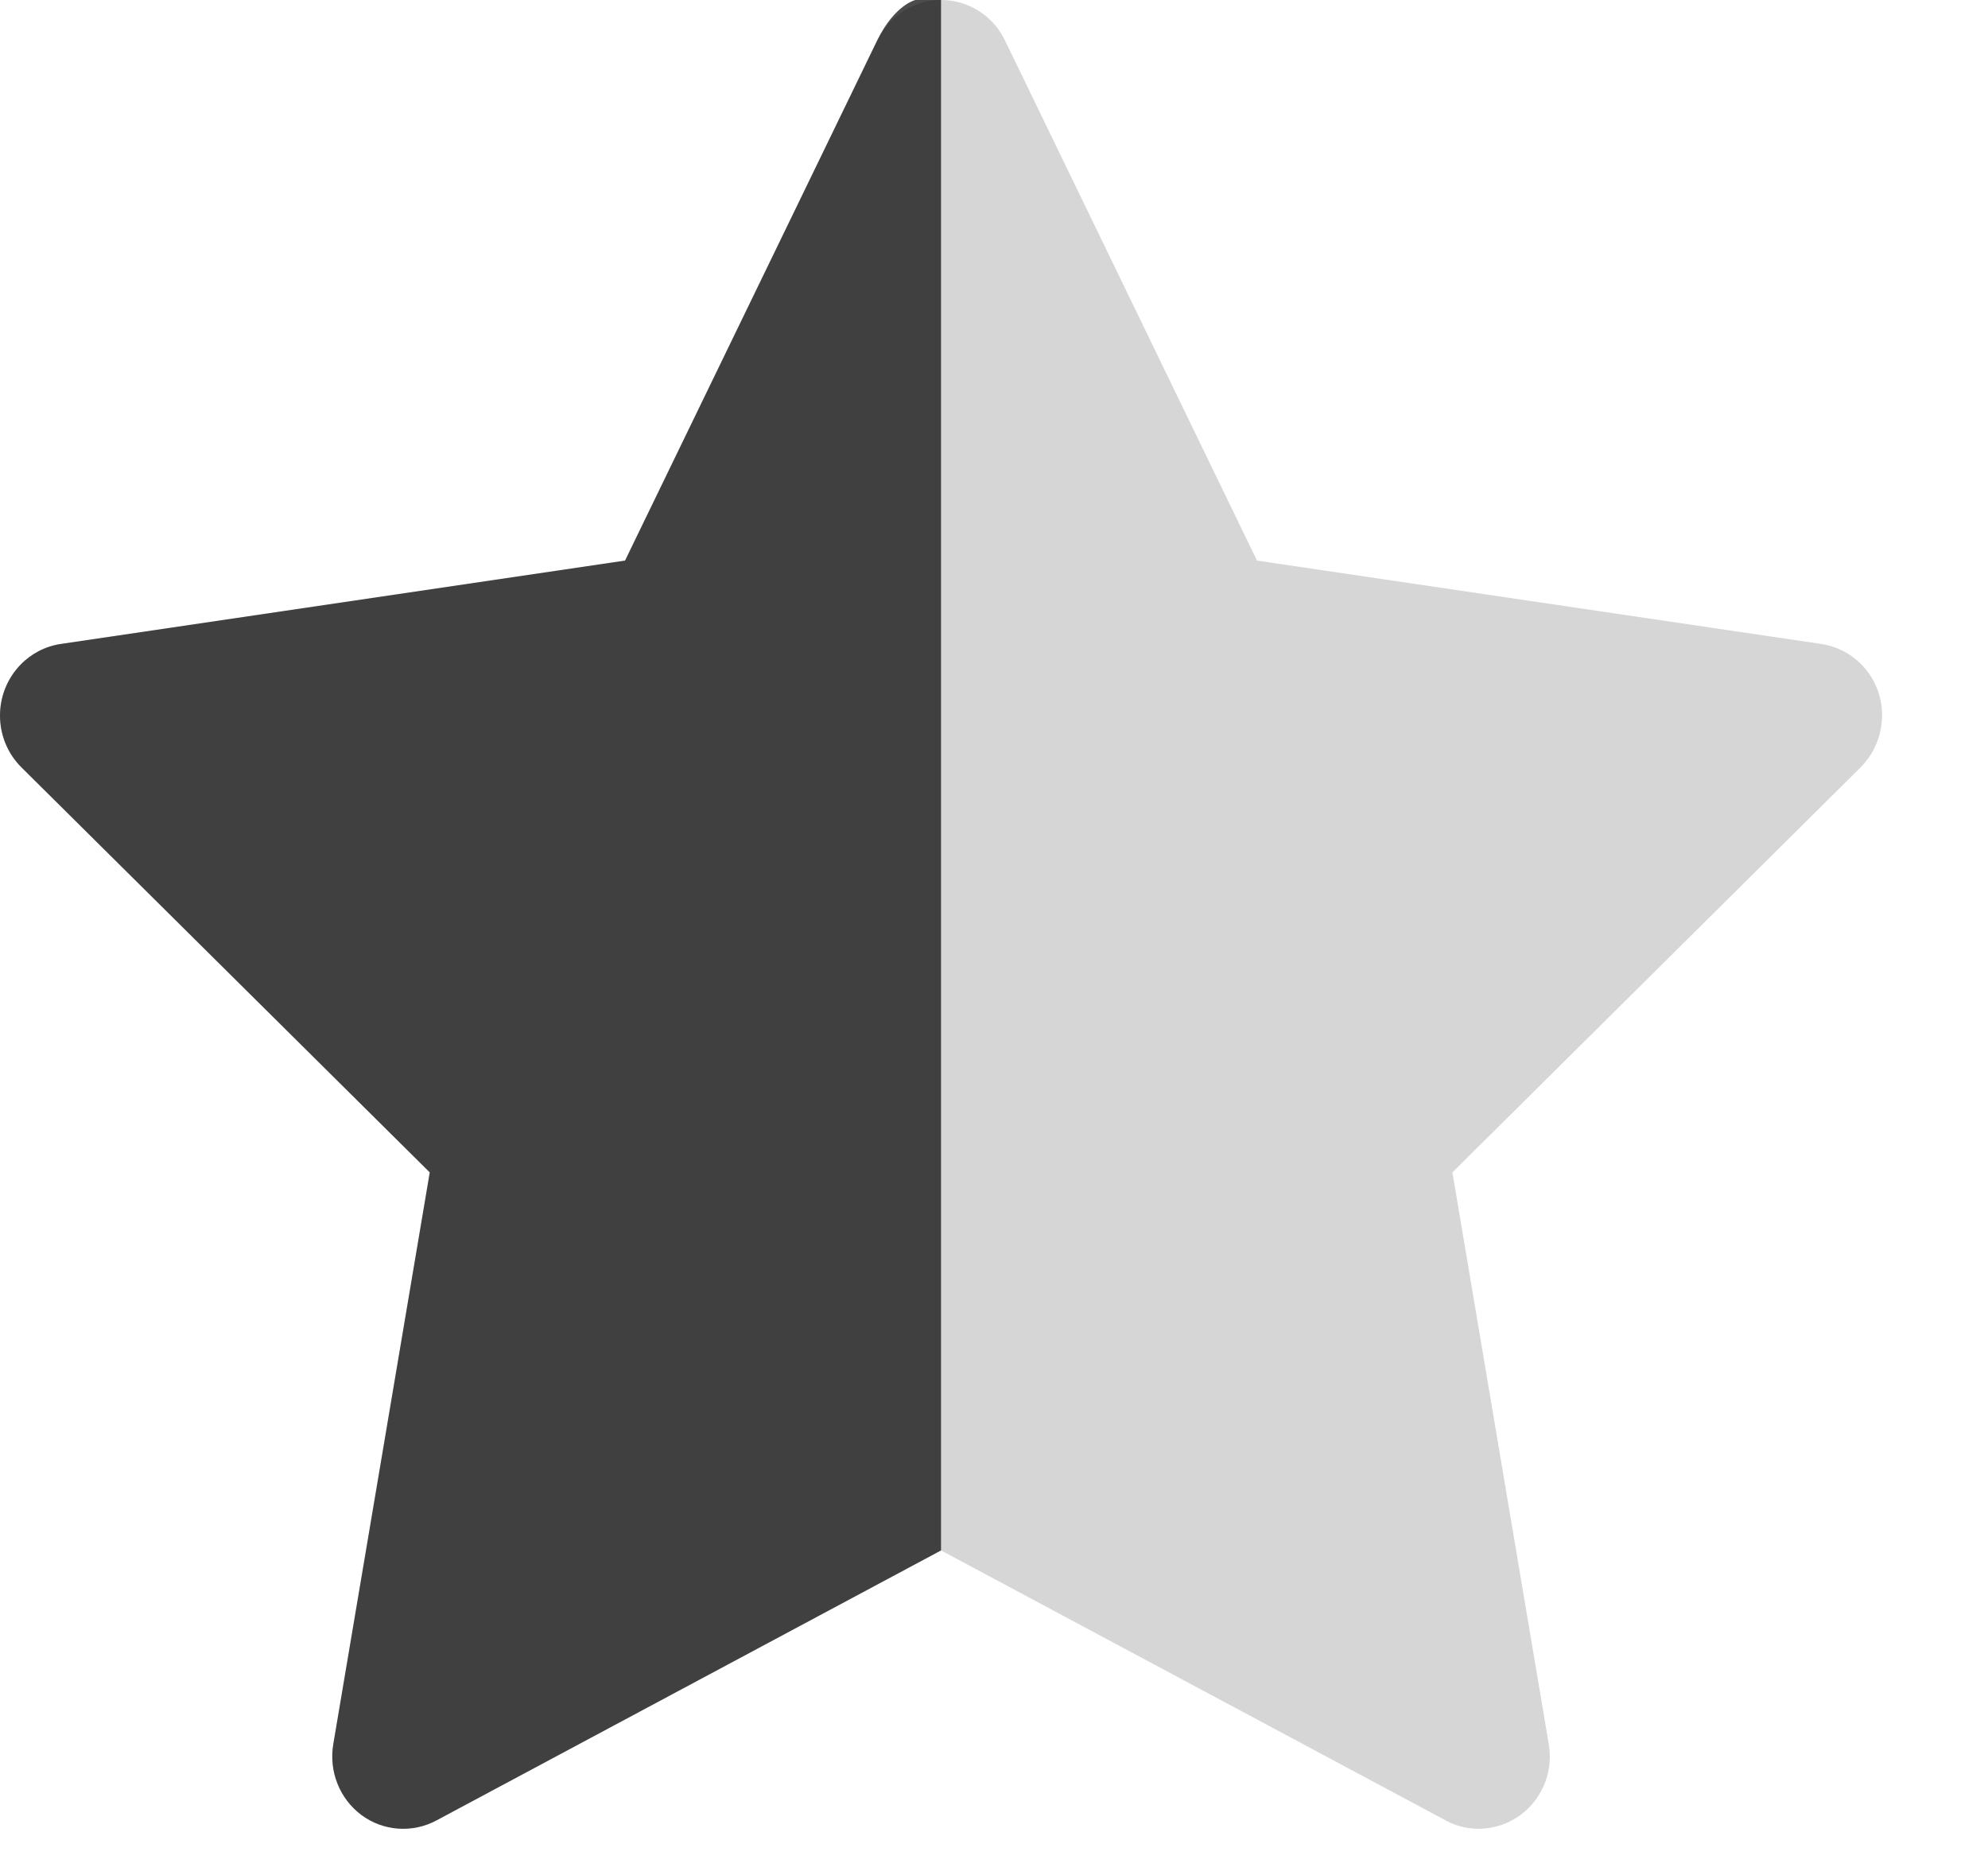 <svg width="17" height="16" viewBox="0 0 17 16" fill="none" xmlns="http://www.w3.org/2000/svg">
<path d="M15.574 5.507L10.749 4.794L8.593 0.344C8.534 0.222 8.437 0.124 8.317 0.064C8.017 -0.087 7.652 0.039 7.502 0.344L5.345 4.794L0.52 5.507C0.387 5.526 0.266 5.59 0.173 5.687C0.06 5.805 -0.002 5.963 5.34844e-05 6.127C0.002 6.292 0.068 6.448 0.184 6.563L3.675 10.026L2.85 14.916C2.831 15.03 2.843 15.147 2.886 15.254C2.928 15.361 3 15.454 3.091 15.521C3.183 15.589 3.292 15.63 3.405 15.638C3.518 15.646 3.631 15.622 3.732 15.568L8.047 13.259L12.363 15.568C12.48 15.632 12.617 15.653 12.748 15.63C13.079 15.572 13.301 15.253 13.244 14.916L12.42 10.026L15.91 6.563C16.005 6.468 16.068 6.344 16.087 6.209C16.139 5.871 15.907 5.557 15.574 5.507Z" fill="#D6D6D6"/>
<path d="M7.502 0.344C7.652 0.039 7.828 0 7.828 0H8.047V13.259L3.732 15.568C3.631 15.622 3.518 15.646 3.405 15.638C3.292 15.63 3.183 15.59 3.091 15.522C3 15.454 2.928 15.361 2.886 15.254C2.843 15.147 2.831 15.03 2.85 14.916L3.675 10.026L0.184 6.563C0.068 6.448 0.002 6.292 5.34845e-05 6.127C-0.002 5.963 0.06 5.805 0.173 5.687C0.266 5.59 0.387 5.527 0.52 5.507L5.345 4.794L7.502 0.344Z" fill="black" fill-opacity="0.7"/>
</svg>

